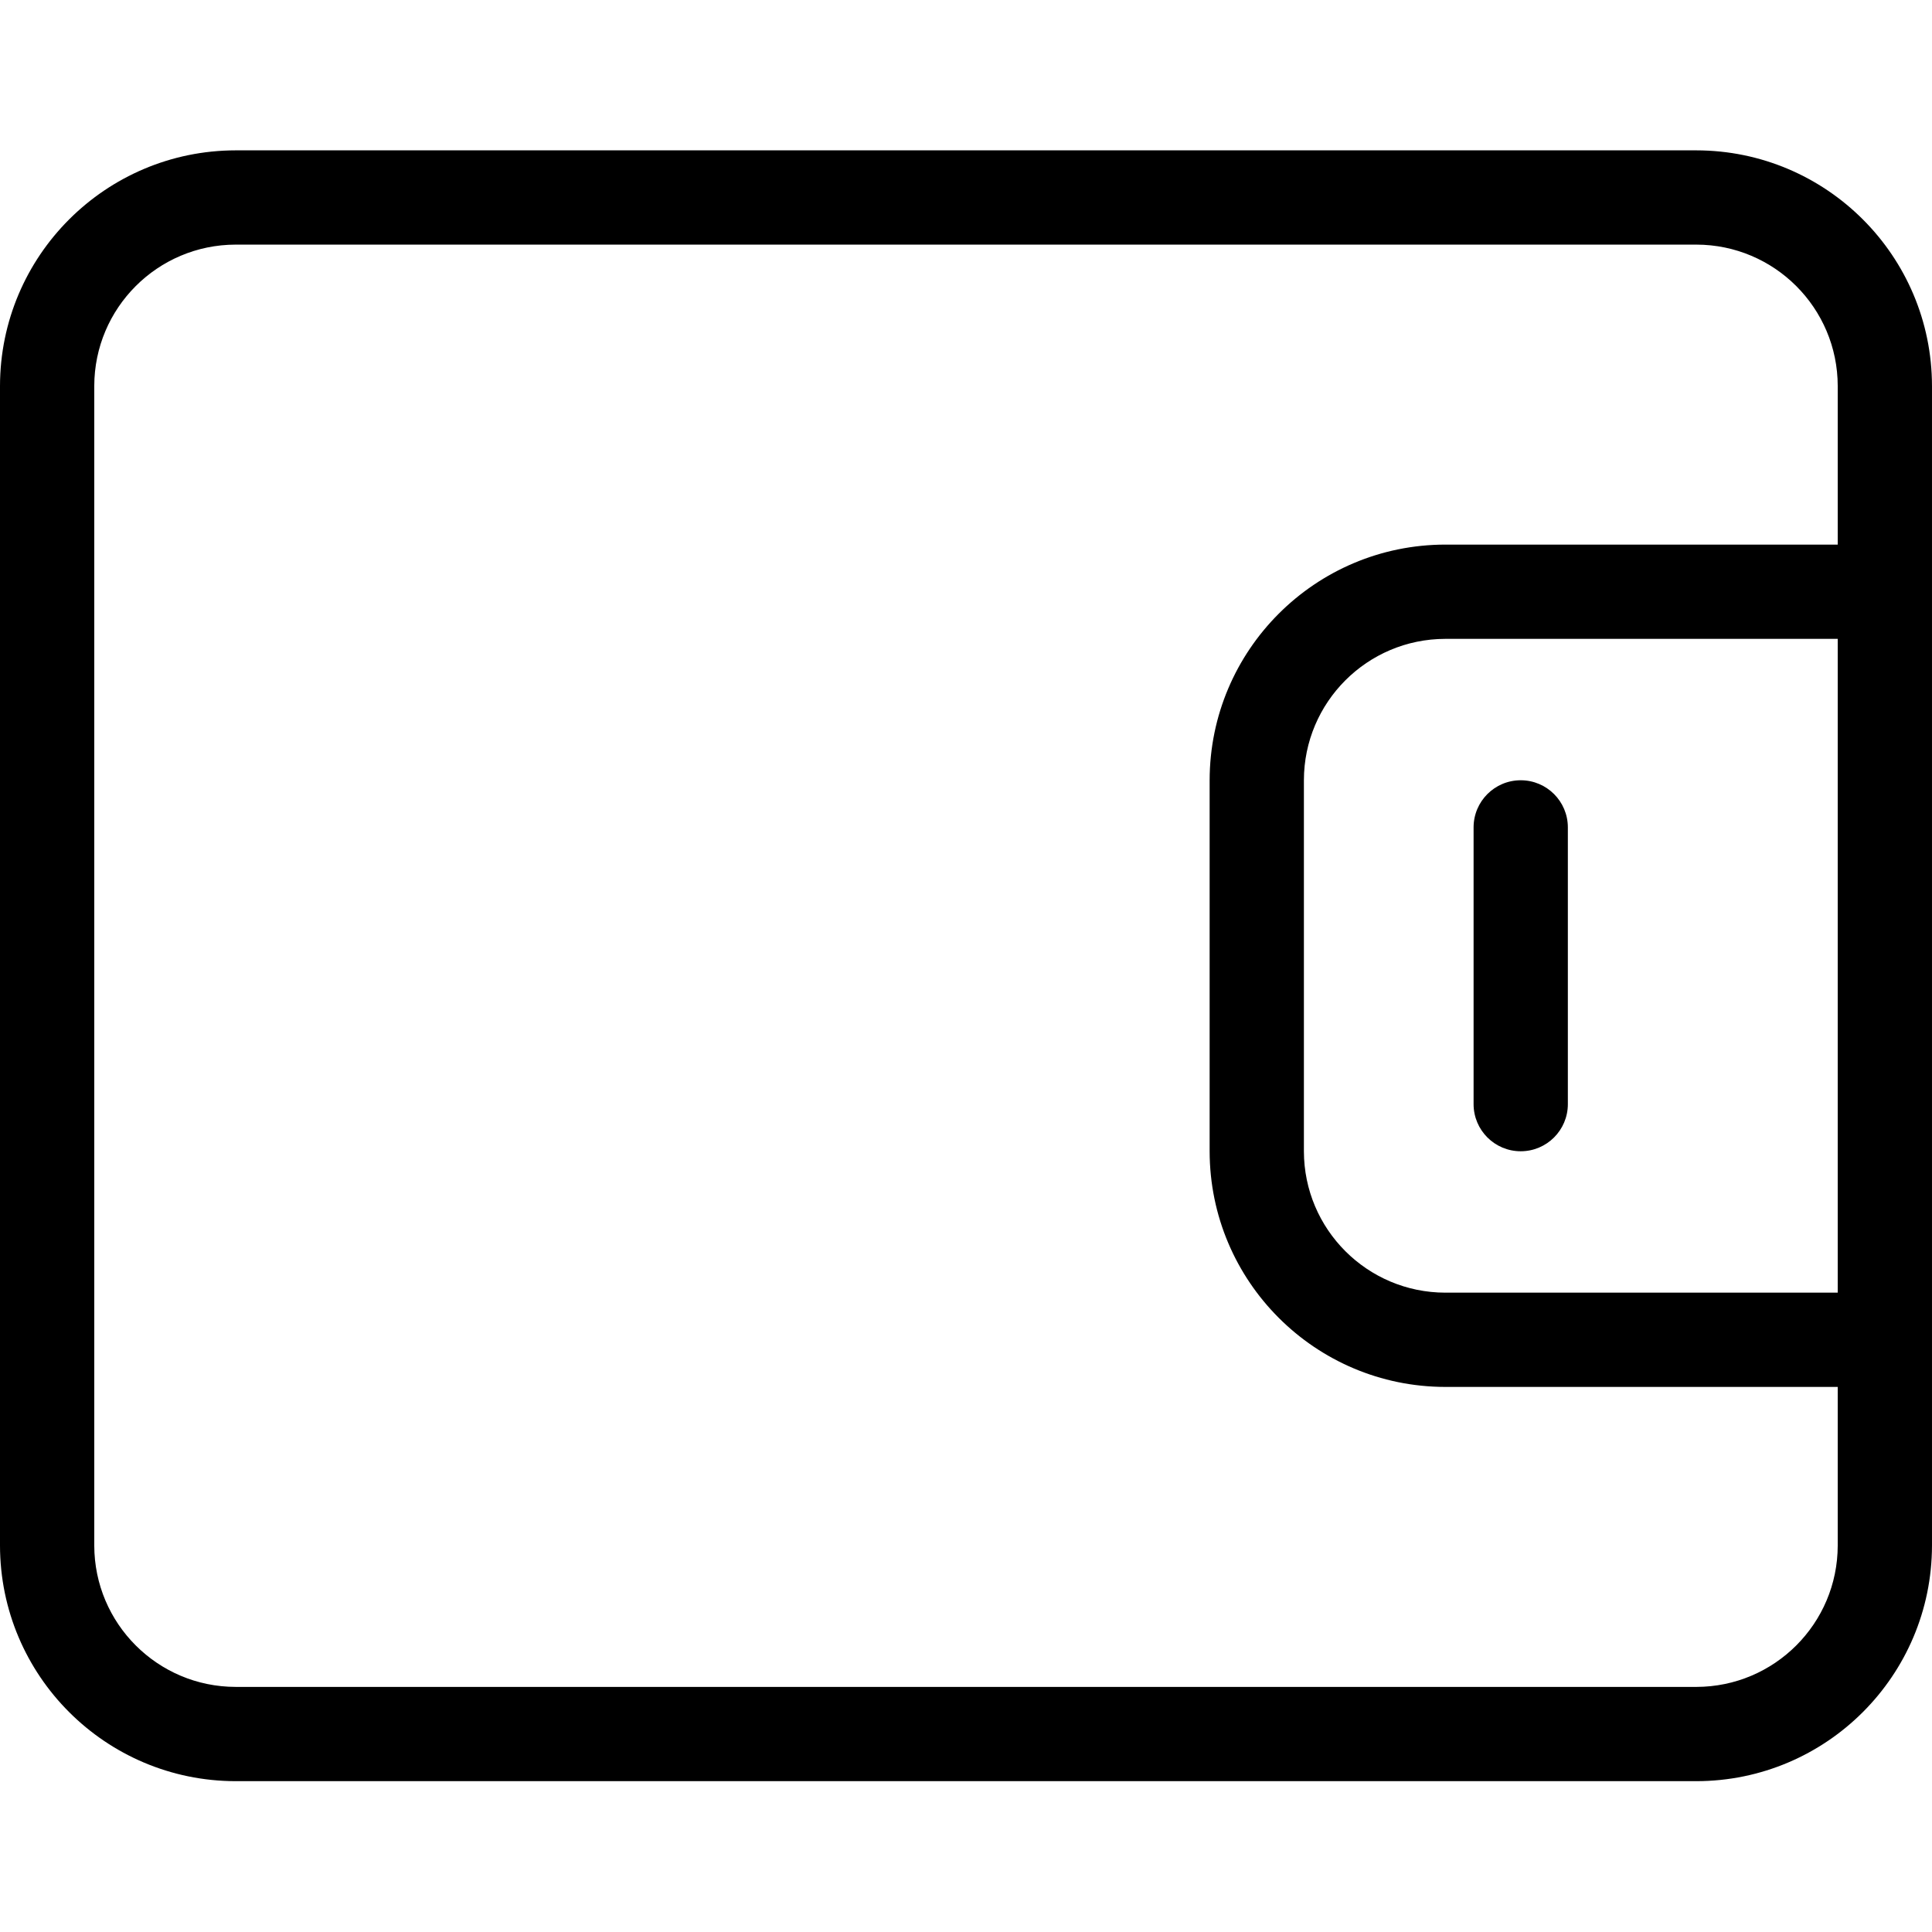 <svg height="409pt" viewBox="0 -31 409.9 409" width="409pt" xmlns="http://www.w3.org/2000/svg"><path d="m359.898.449h-309.898c-27.602.031-49.969 22.398-50 50v246c.031 27.602 22.398 49.969 50 50h309.898c27.602-.031 49.969-22.398 50-50v-246c-.031-27.602-22.398-49.969-50-50zm0 326h-309.898c-16.562-.02-29.98-13.438-30-30v-246c.02-16.559 13.438-29.98 30-30h309.898c16.562.02 29.984 13.441 30 30v33.645h-83.258c-27.602.031-49.969 22.398-50 50v78.711c.031 27.602 22.398 49.969 50 50h83.258v33.645c-.016 16.562-13.438 29.98-30 30zm30-222.355v138.711h-83.258c-16.559-.02-29.98-13.438-30-30v-78.711c.02-16.559 13.441-29.98 30-30zm0 0"/><path d="m322.641 212.805c5.523 0 10-4.477 10-10v-58.711c0-5.523-4.477-10-10-10-5.52 0-10 4.477-10 10v58.711c0 5.523 4.48 10 10 10zm0 0"/></svg>
